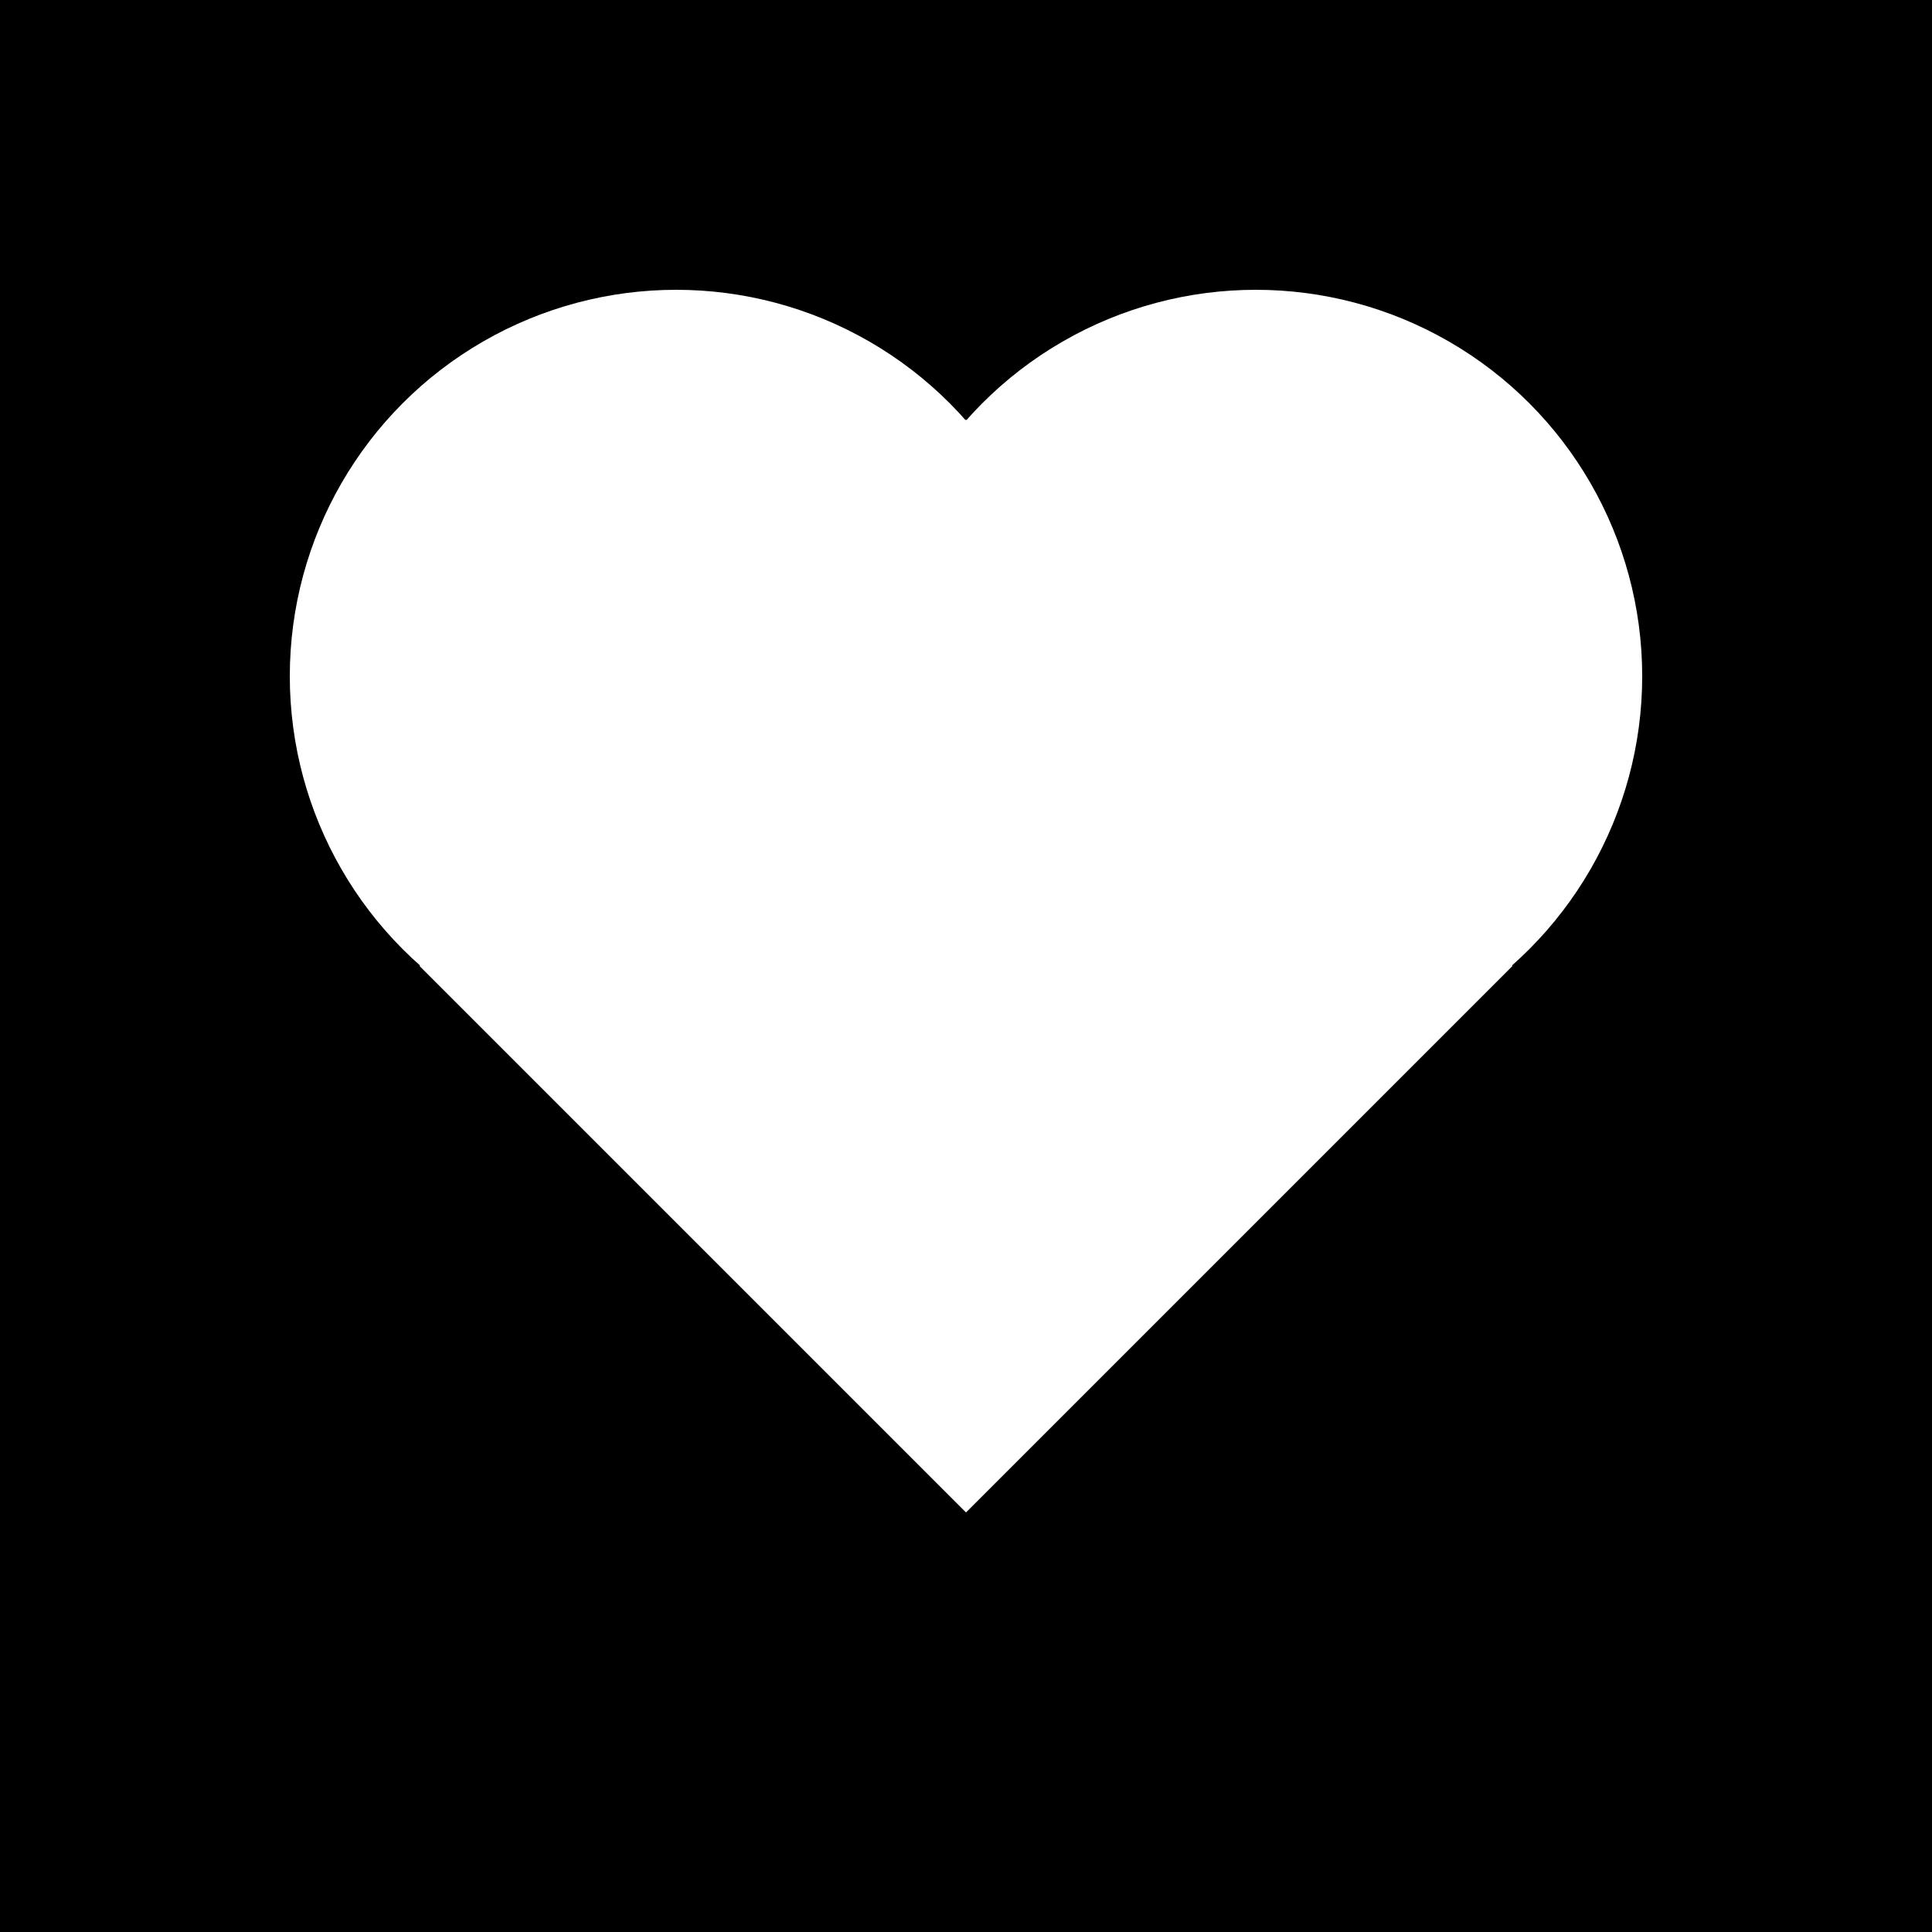 <?xml version="1.0" encoding="UTF-8" standalone="no"?>
<svg version="1.1"
	xmlns="http://www.w3.org/2000/svg" 
    xmlns:xlink="http://www.w3.org/1999/xlink" 
    xmlns:a="http://ns.adobe.com/AdobeSVGViewerExtensions/3.0/"
    width="100"
    height="100"
    viewBox="0 0 100 100" 
    xml:space="preserve">

    <rect width="100" height="100" />

    <g transform="matrix(1 0 0 -1 50 50)">
        <rect width="40" height="40" transform="rotate(45)" x="-20" y="-20" fill="white">
            <animateTransform id="scaleAsc" attributeName="transform" type="scale" additive="sum"  from="1 1" to="1.1 1.1" dur="0.5s" begin="0s;scaleDesc.end" />
            <animateTransform id="scaleDesc" attributeName="transform" type="scale" additive="sum"  from="1.1 1.1" to="1 1" dur="0.5s" begin="scaleAsc.end" />
        </rect>
        <circle cx="-15" cy="15" r="20" fill="white" >
            <animate attributeName="r" values="20;22;20" dur="1s" repeatCount="indefinite"/>
        </circle>  
        <circle cx="15" cy="15" r="20" fill="white" >
            <animate attributeName="r" values="20;22;20" dur="1s" repeatCount="indefinite"/>
        </circle>
    </g>

</svg>

    <!--<path fill="white" d="M92.71,7.27L92.71,7.27c-9.71-9.69-25.46-9.69-35.18,0L50,14.79l-7.54-7.52C32.75-2.42,17-2.42,7.29,7.27v0 c-9.71,9.69-9.71,25.41,0,35.1L50,85l42.71-42.63C102.43,32.68,102.43,16.96,92.71,7.27z">
        </path>  x="-20" y="-20"-->
